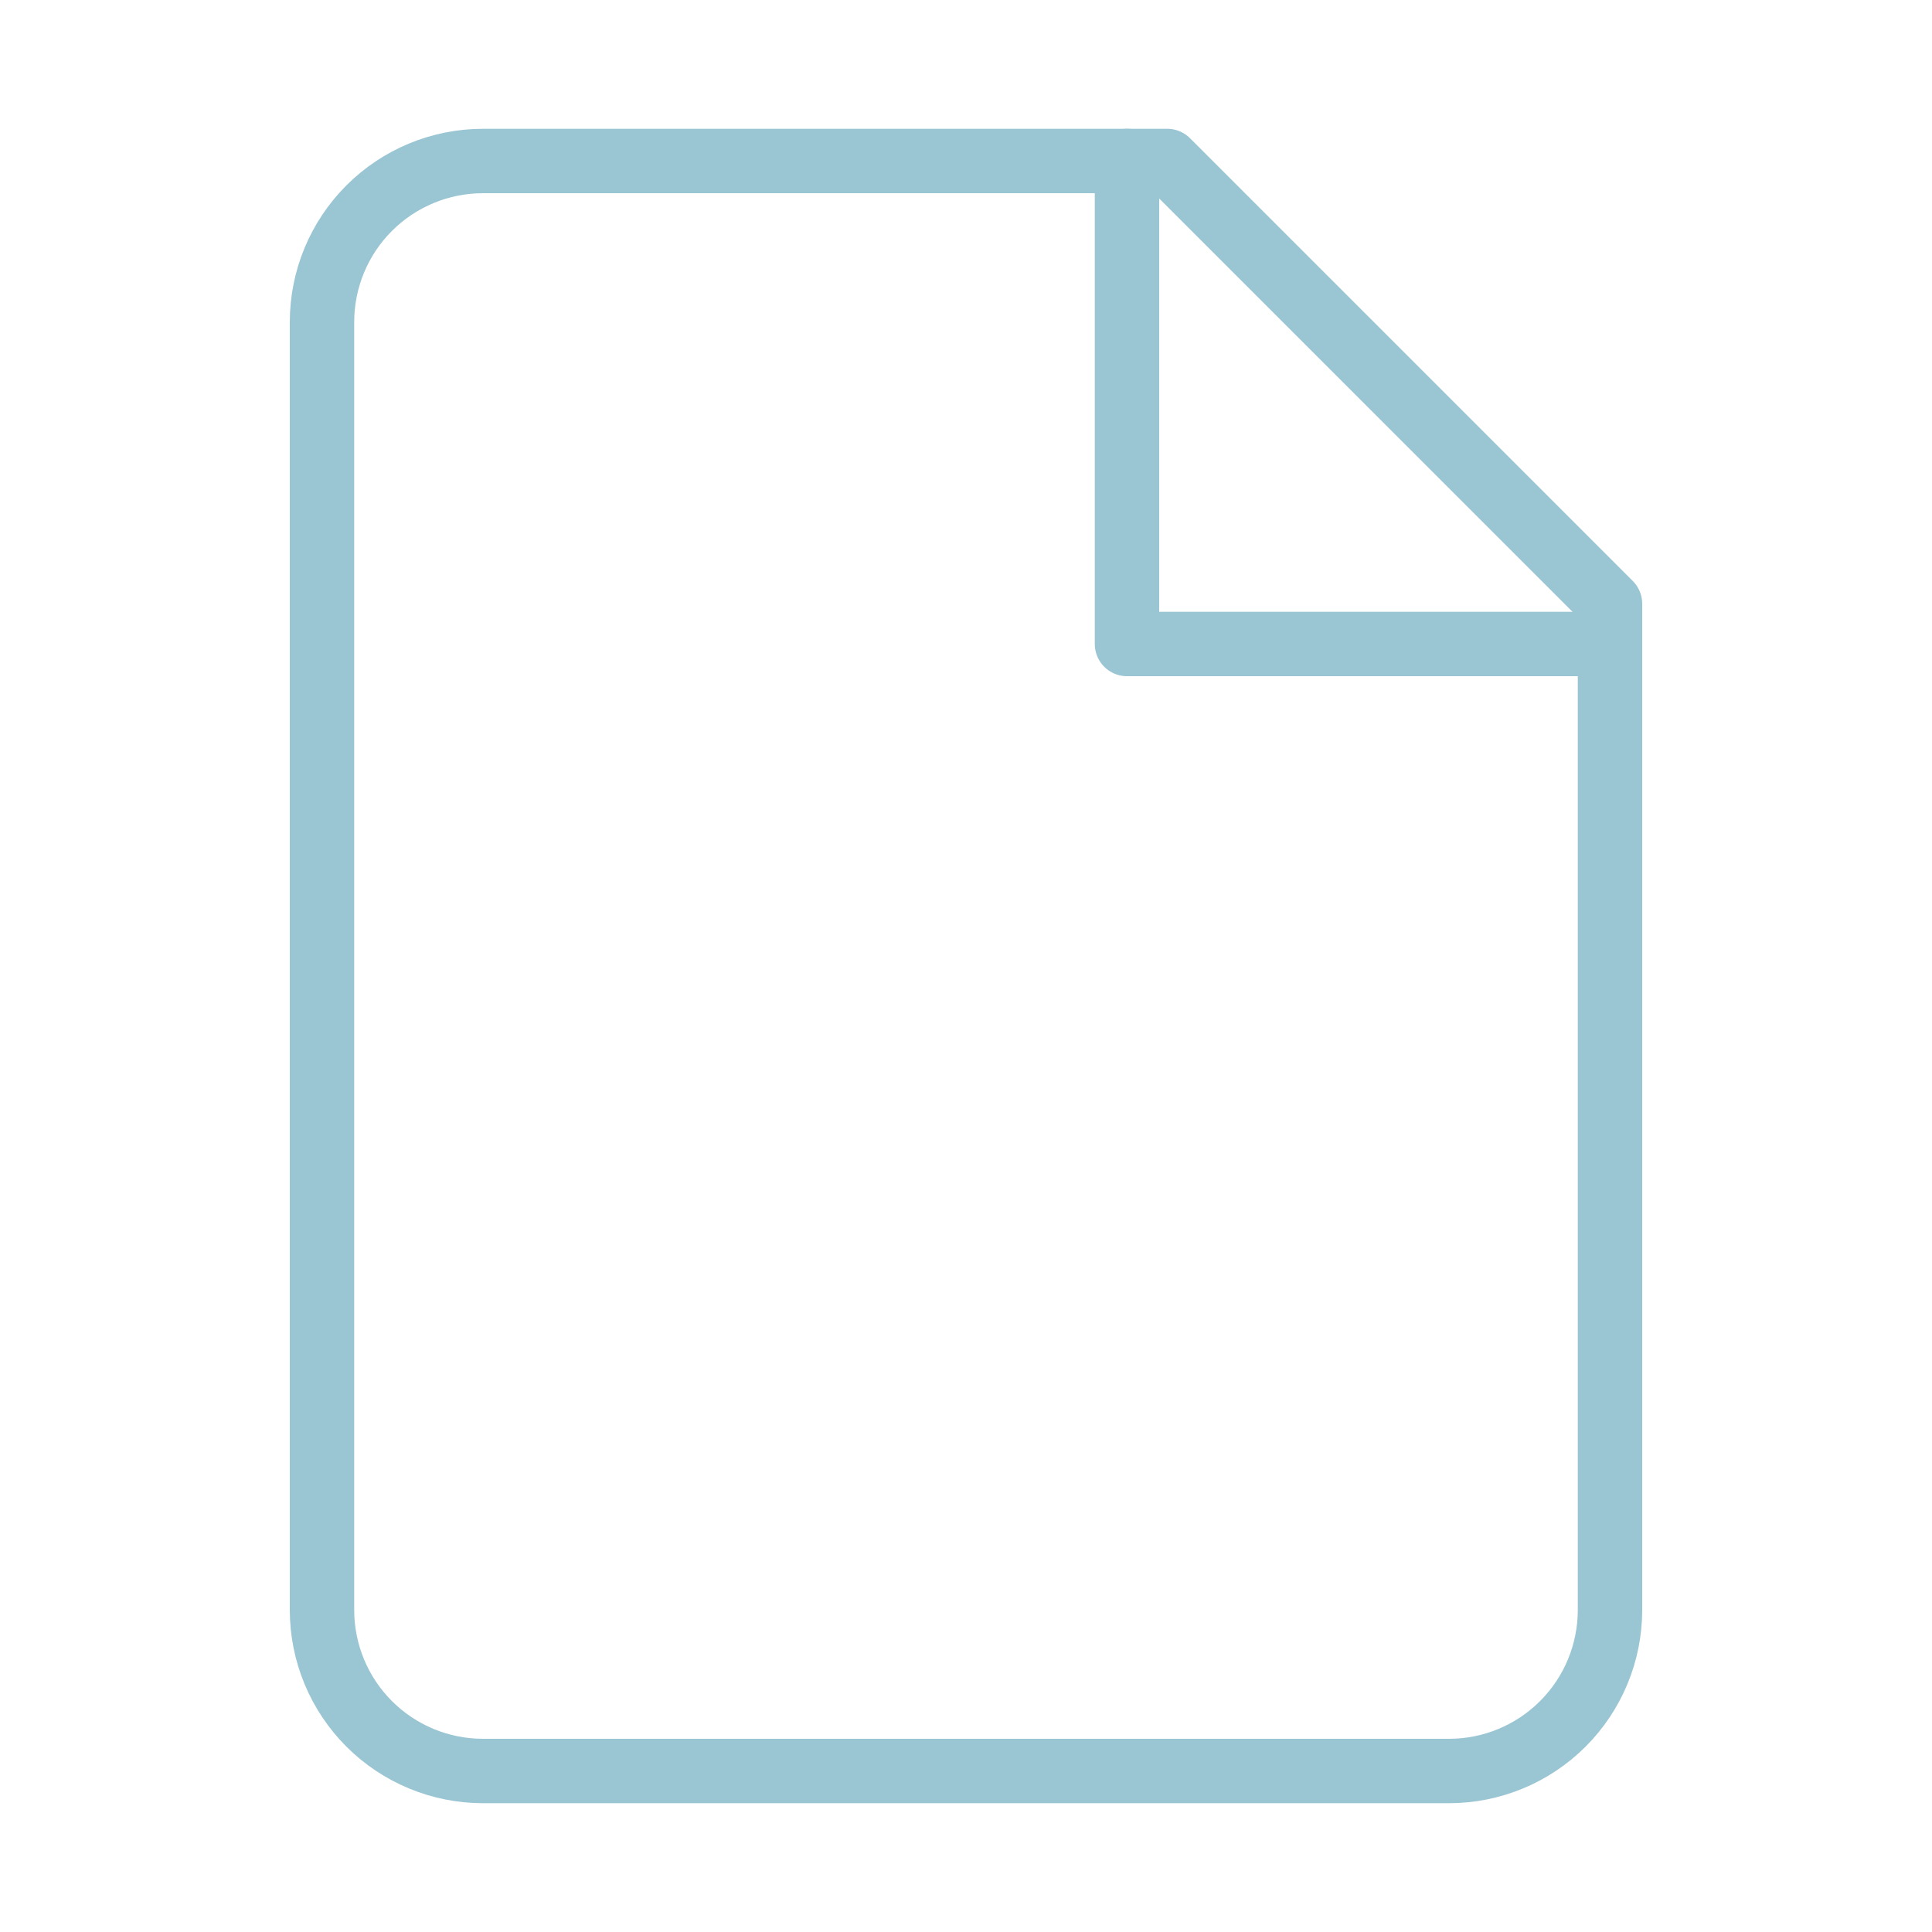 <svg width="120" height="120" viewBox="0 0 120 120" fill="none" xmlns="http://www.w3.org/2000/svg">
<g id="lucide:file">
<g id="Group">
<path id="Vector" d="M72.5 10H30C27.348 10 24.804 11.054 22.929 12.929C21.054 14.804 20 17.348 20 20V100C20 102.652 21.054 105.196 22.929 107.071C24.804 108.946 27.348 110 30 110H90C92.652 110 95.196 108.946 97.071 107.071C98.946 105.196 100 102.652 100 100V37.5L72.5 10Z" stroke="#9AC5D3" stroke-width="4" stroke-linecap="round" stroke-linejoin="round"/>
<path id="Vector_2" d="M70 10V40H100" stroke="#9AC5D3" stroke-width="4" stroke-linecap="round" stroke-linejoin="round"/>
</g>
</g>
</svg>
